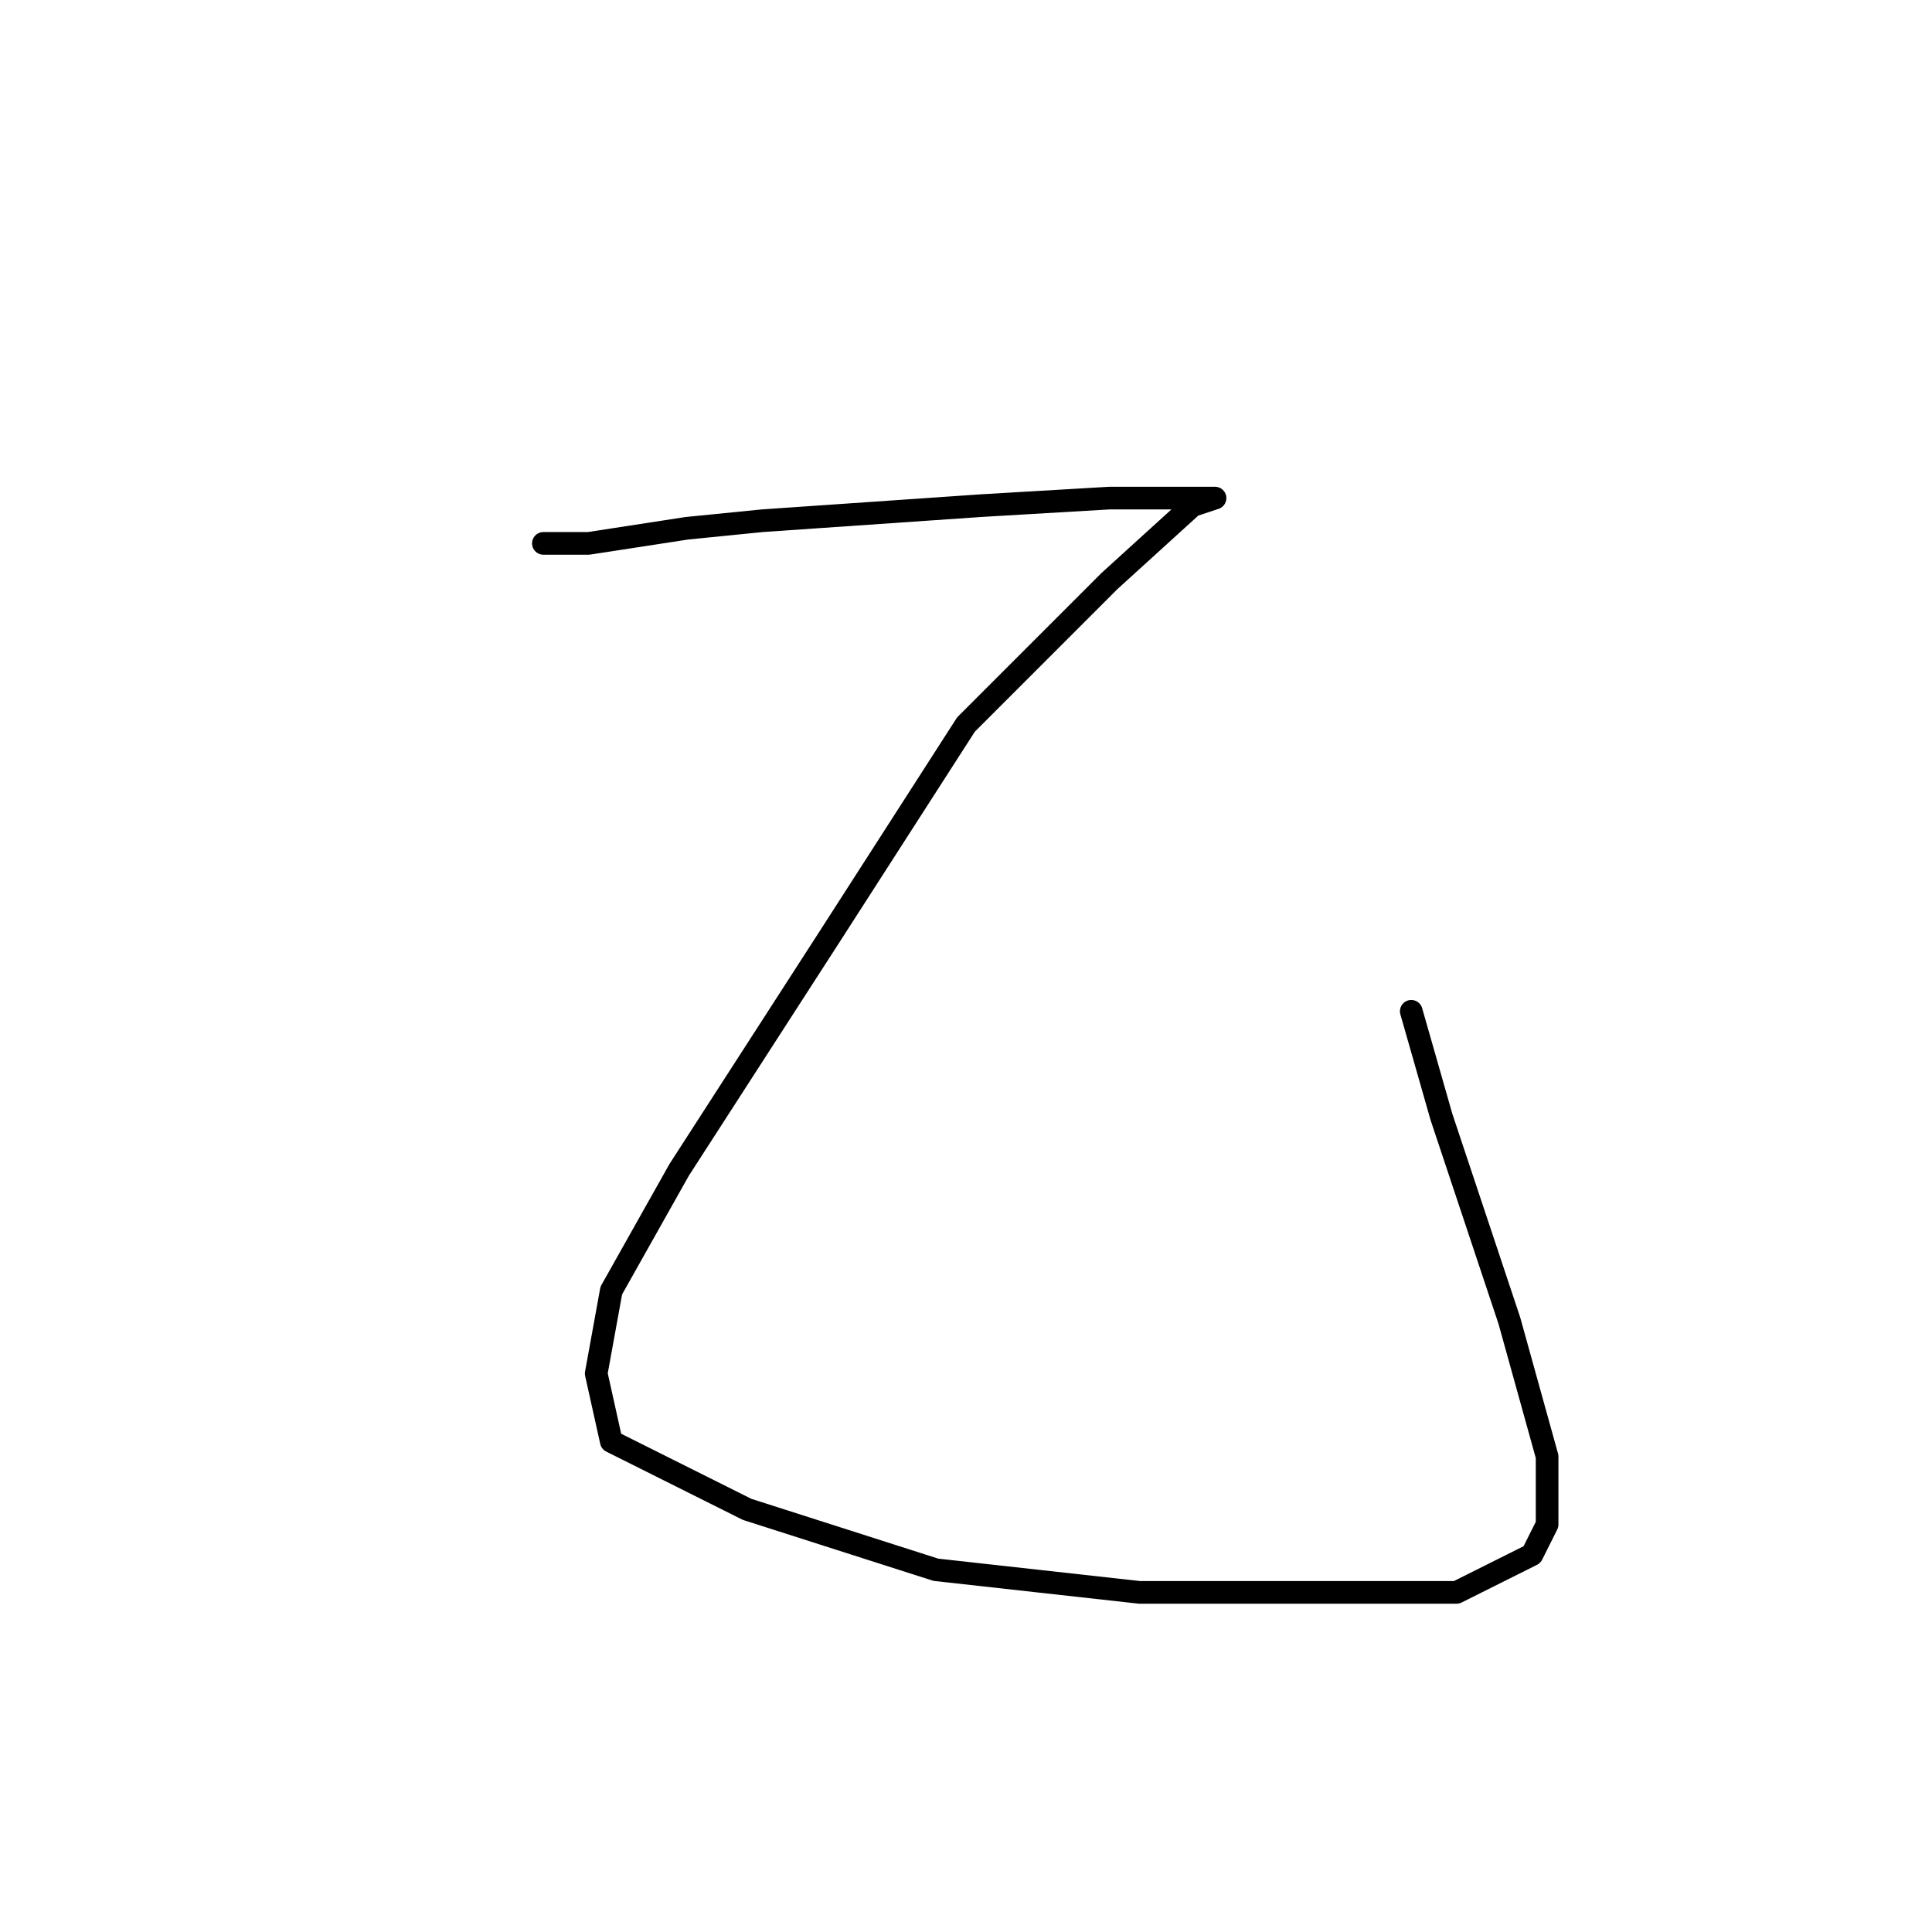 <?xml version="1.0" standalone="no"?>
    <svg width="256" height="256" xmlns="http://www.w3.org/2000/svg" version="1.1">
    <polyline stroke="black" stroke-width="3" stroke-linecap="round" fill="transparent" stroke-linejoin="round" points="72 72 78 72 91 70 101 69 130 67 147 66 157 66 160 66 161 66 158 67 147 77 128 96 110 124 90 155 81 171 79 182 81 191 99 200 124 208 151 211 175 211 193 211 203 206 205 202 205 193 200 175 191 148 187 134 187 134 " />
        </svg>